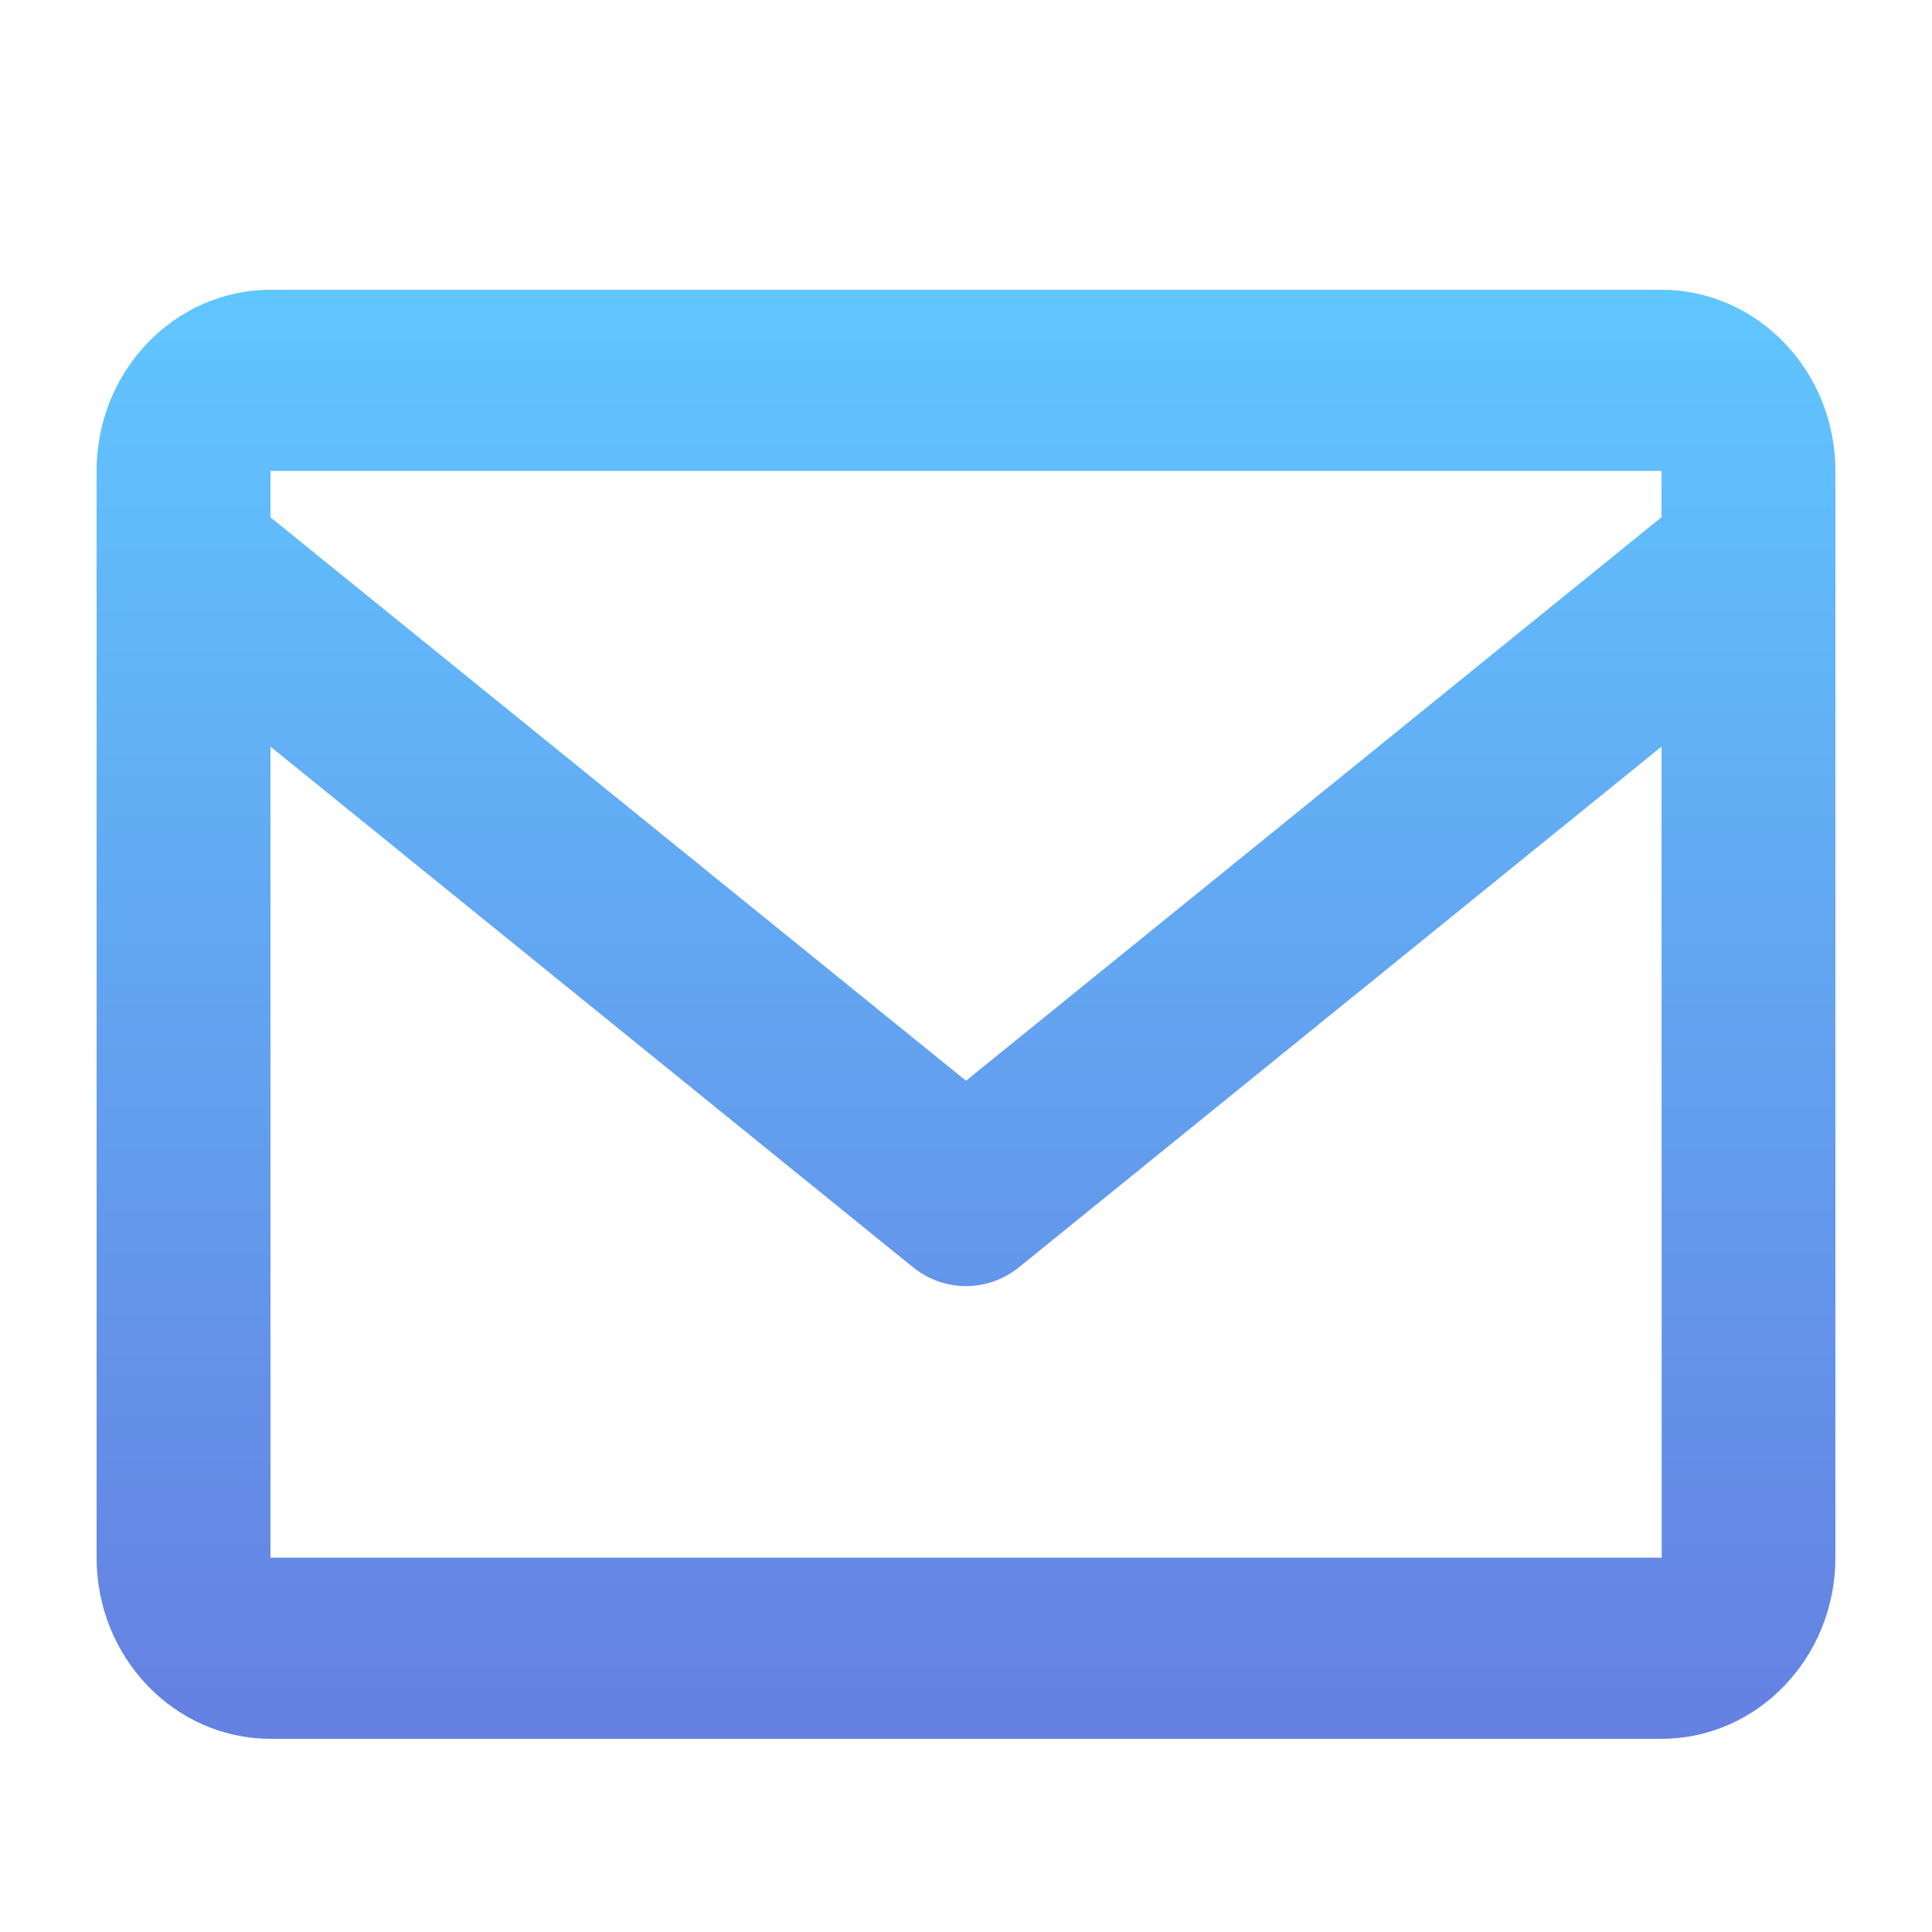 <svg width="20" height="20" viewBox="0 0 20 20" fill="none" xmlns="http://www.w3.org/2000/svg">
<path d="M17.2 3H2.8C1.807 3 1 3.841 1 4.875V16.125C1 17.159 1.807 18 2.8 18H17.2C18.193 18 19 17.159 19 16.125V4.875C19 3.841 18.193 3 17.2 3ZM17.2 4.875V5.354L10 11.188L2.8 5.355V4.875H17.2ZM2.8 16.125V7.729L9.447 13.115C9.605 13.244 9.8 13.314 10 13.314C10.2 13.314 10.395 13.244 10.553 13.115L17.2 7.729L17.202 16.125H2.8Z" fill="url(#paint0_linear_132_184)"/>
<defs>
<linearGradient id="paint0_linear_132_184" x1="10" y1="3" x2="10" y2="18" gradientUnits="userSpaceOnUse">
<stop stop-color="#60C6FF"/>
<stop offset="1" stop-color="#6580E1"/>
</linearGradient>
</defs>
</svg>
